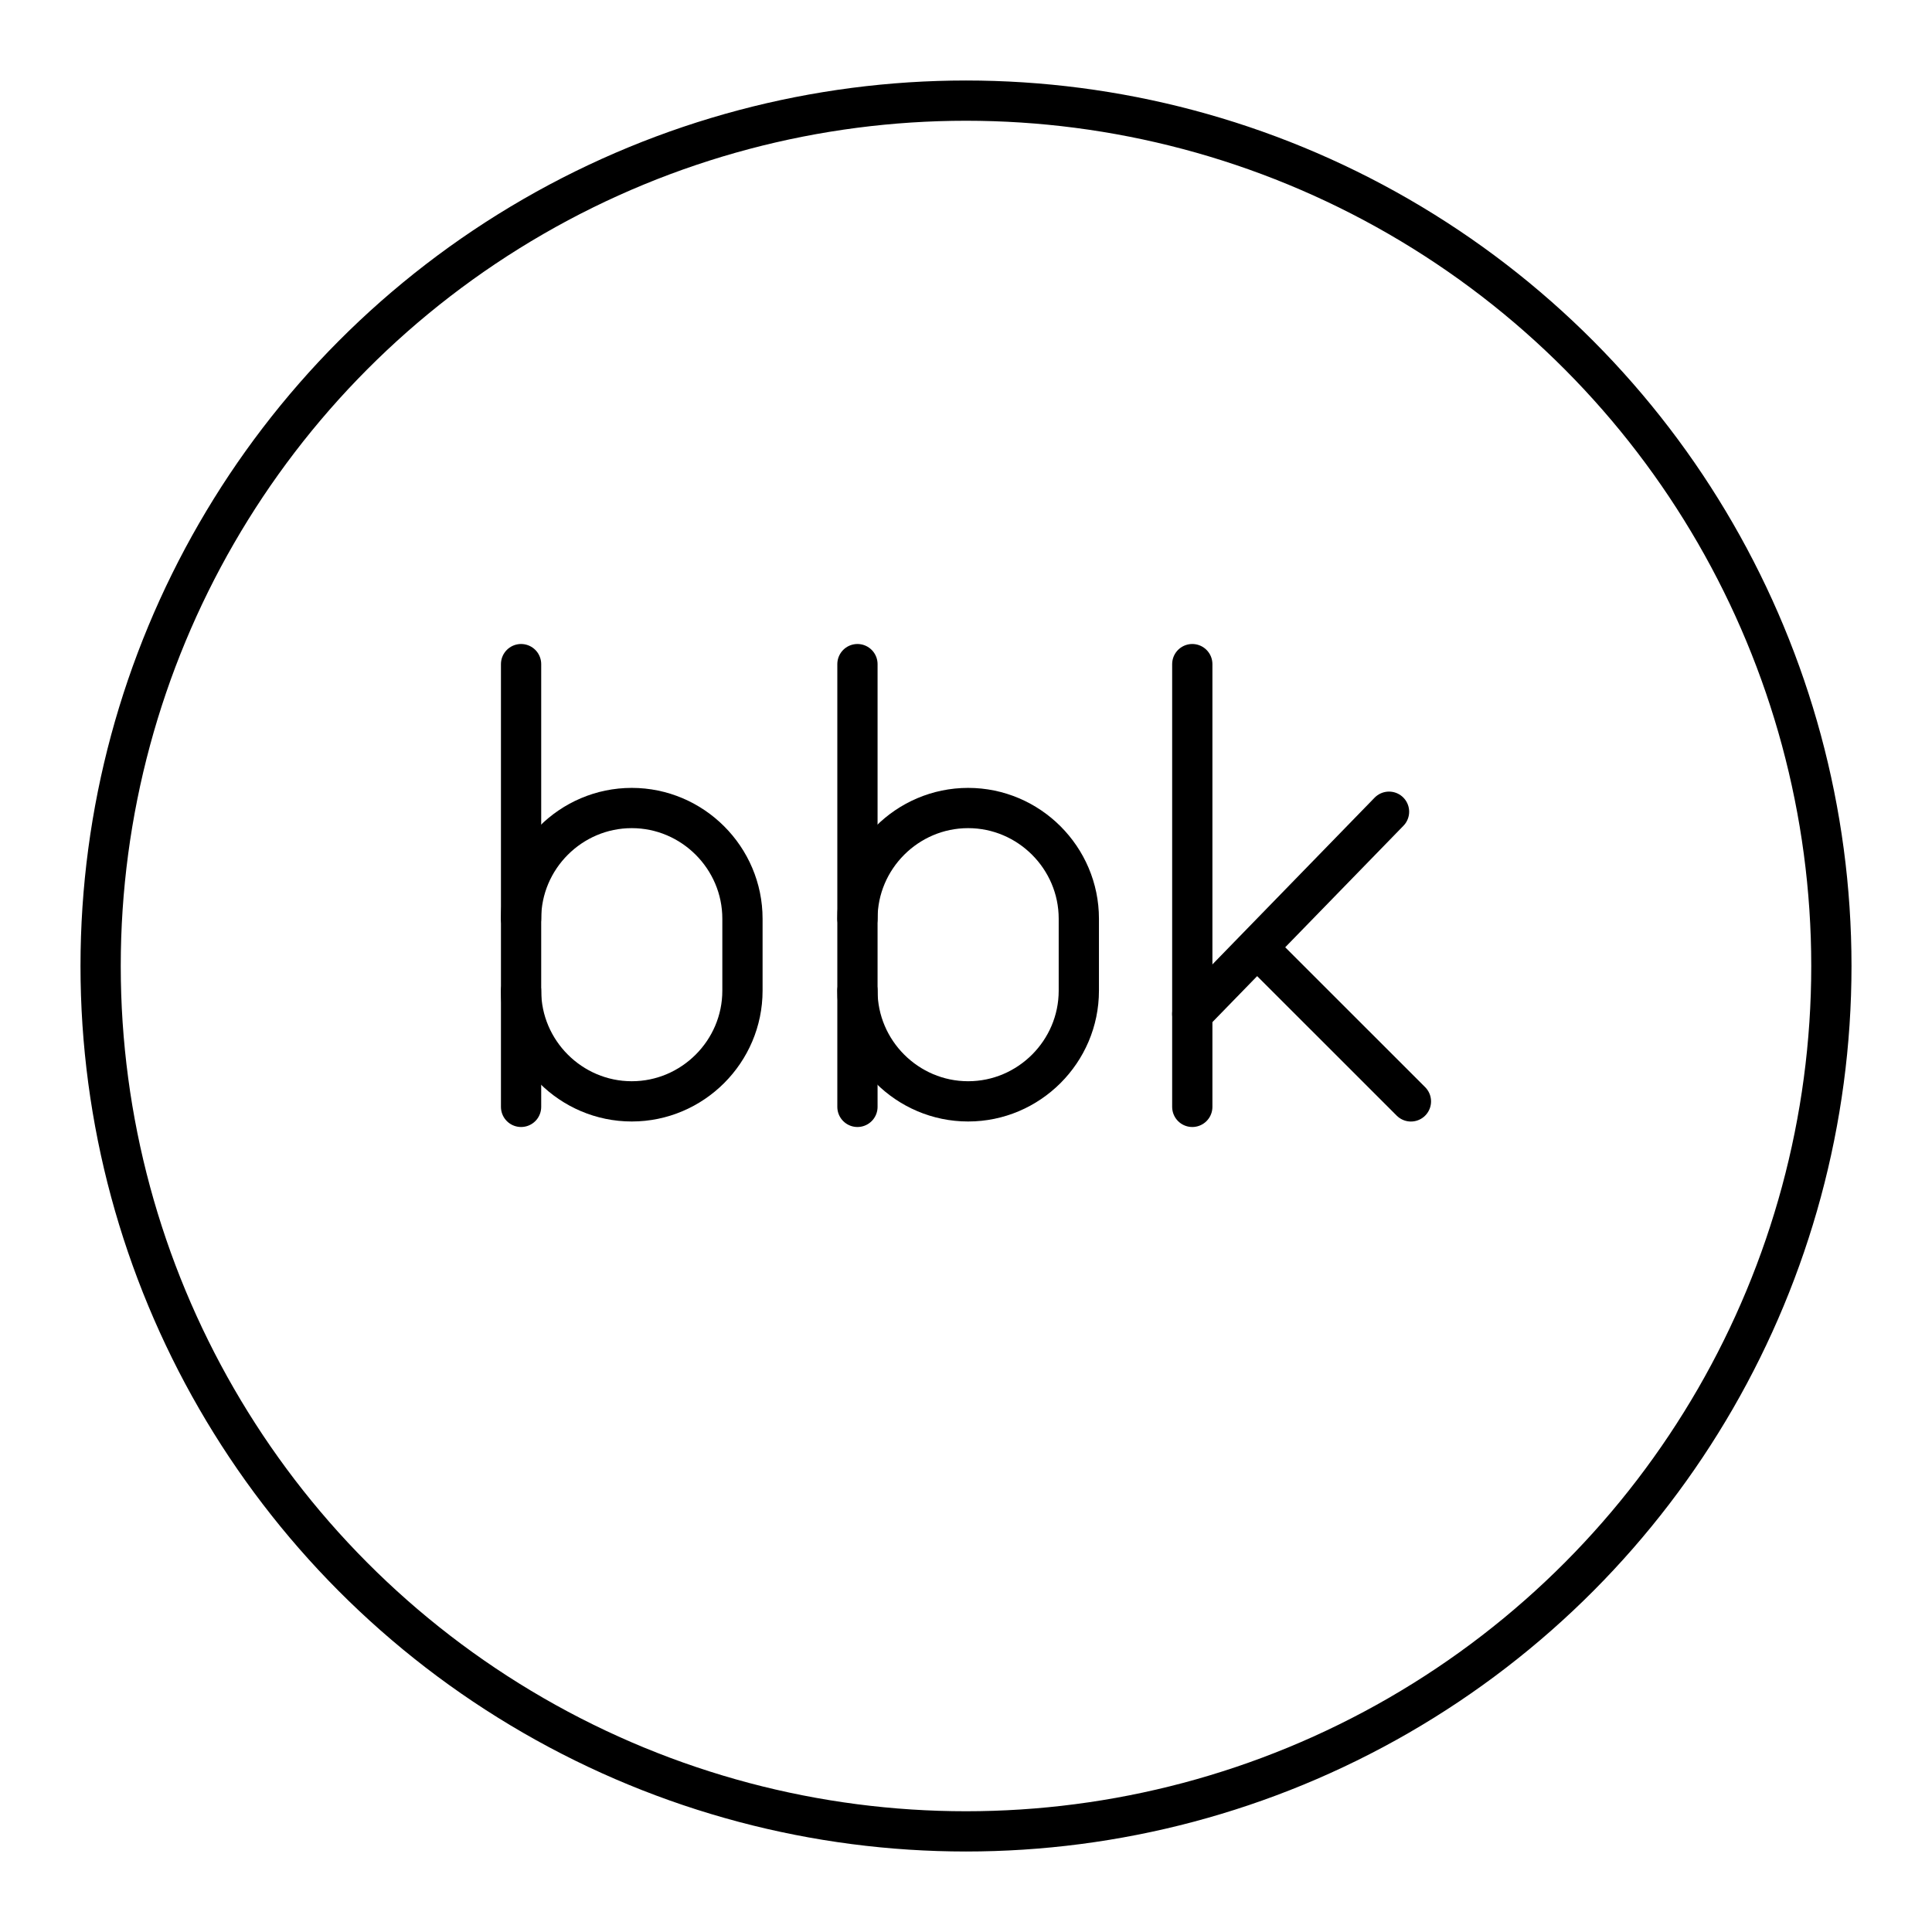 <?xml version="1.0" encoding="UTF-8"?><svg id="a" xmlns="http://www.w3.org/2000/svg" viewBox="0 0 48 48"><defs><style>.b{fill:none;stroke:#000;stroke-linecap:round;stroke-linejoin:round;}</style></defs><circle class="b" cx="24" cy="24" r="21.5"/><line class="b" x1="29.622" y1="16.5" x2="29.622" y2="27.5"/><line class="b" x1="29.622" y1="25.191" x2="34.51" y2="20.167"/><line class="b" x1="31.251" y1="23.562" x2="35.054" y2="27.364"/><path class="b" d="m12.946,22.825c0-1.512,1.238-2.75,2.75-2.75h0c1.512,0,2.75,1.238,2.75,2.75v1.788c0,1.512-1.238,2.75-2.75,2.75h0c-1.512,0-2.75-1.238-2.75-2.75"/><line class="b" x1="12.946" y1="27.5" x2="12.946" y2="16.5"/><path class="b" d="m21.303,22.825c0-1.512,1.238-2.75,2.75-2.75h0c1.512,0,2.75,1.238,2.75,2.75v1.788c0,1.512-1.238,2.75-2.75,2.75h0c-1.512,0-2.75-1.238-2.75-2.75"/><line class="b" x1="21.303" y1="27.5" x2="21.303" y2="16.5"/></svg>